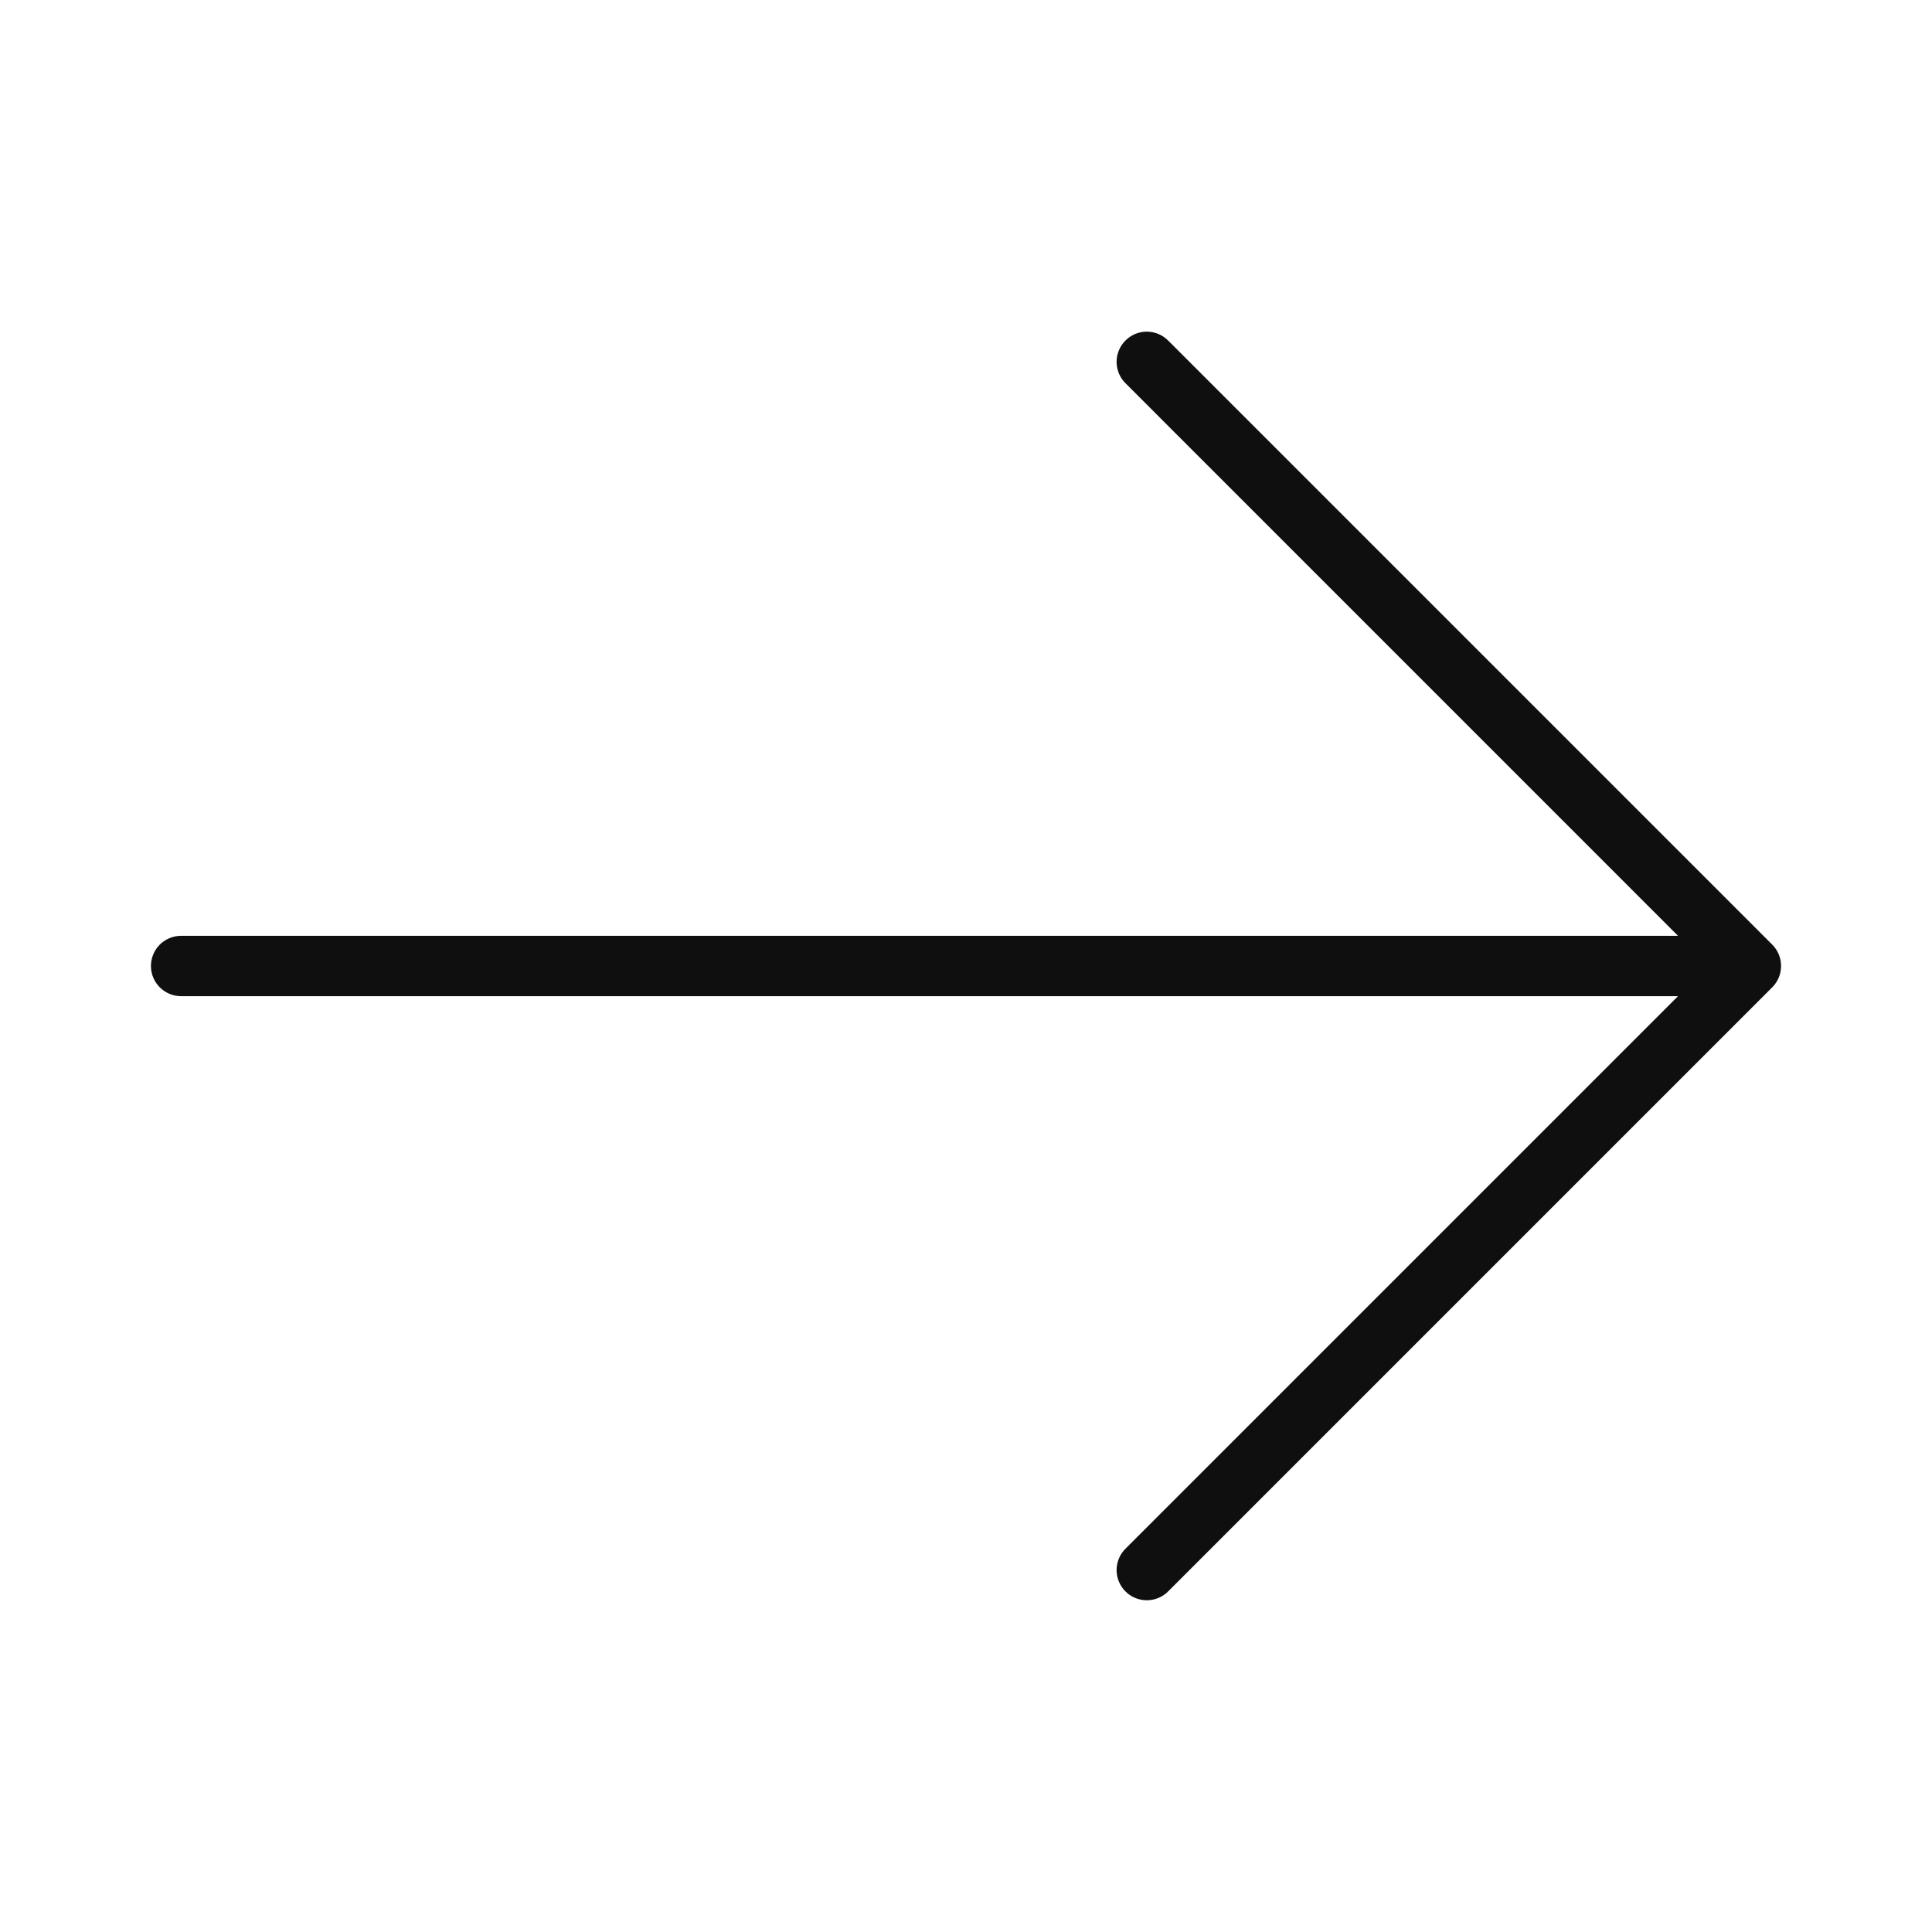 <svg width="32" height="32" viewBox="0 0 32 32" fill="none" xmlns="http://www.w3.org/2000/svg">
<path d="M29.354 15.646L19.354 5.646C19.308 5.598 19.253 5.56 19.192 5.534C19.131 5.508 19.065 5.494 18.999 5.493C18.932 5.493 18.866 5.505 18.805 5.53C18.744 5.556 18.688 5.593 18.641 5.64C18.594 5.687 18.557 5.742 18.532 5.804C18.506 5.865 18.494 5.931 18.494 5.998C18.495 6.064 18.509 6.13 18.535 6.191C18.561 6.252 18.599 6.307 18.647 6.353L27.793 15.5H3C2.867 15.5 2.74 15.553 2.646 15.646C2.553 15.74 2.5 15.867 2.5 16C2.5 16.132 2.553 16.26 2.646 16.353C2.74 16.447 2.867 16.5 3 16.5H27.793L18.647 25.646C18.599 25.692 18.561 25.747 18.535 25.808C18.509 25.869 18.495 25.935 18.494 26.001C18.494 26.067 18.506 26.133 18.532 26.195C18.557 26.256 18.594 26.312 18.641 26.359C18.688 26.406 18.744 26.443 18.805 26.468C18.866 26.493 18.932 26.506 18.999 26.505C19.065 26.505 19.131 26.491 19.192 26.465C19.253 26.439 19.308 26.401 19.354 26.353L29.354 16.353C29.448 16.259 29.5 16.132 29.5 15.999C29.5 15.867 29.448 15.74 29.354 15.646Z" fill="#0F0F0F"/>
</svg>
